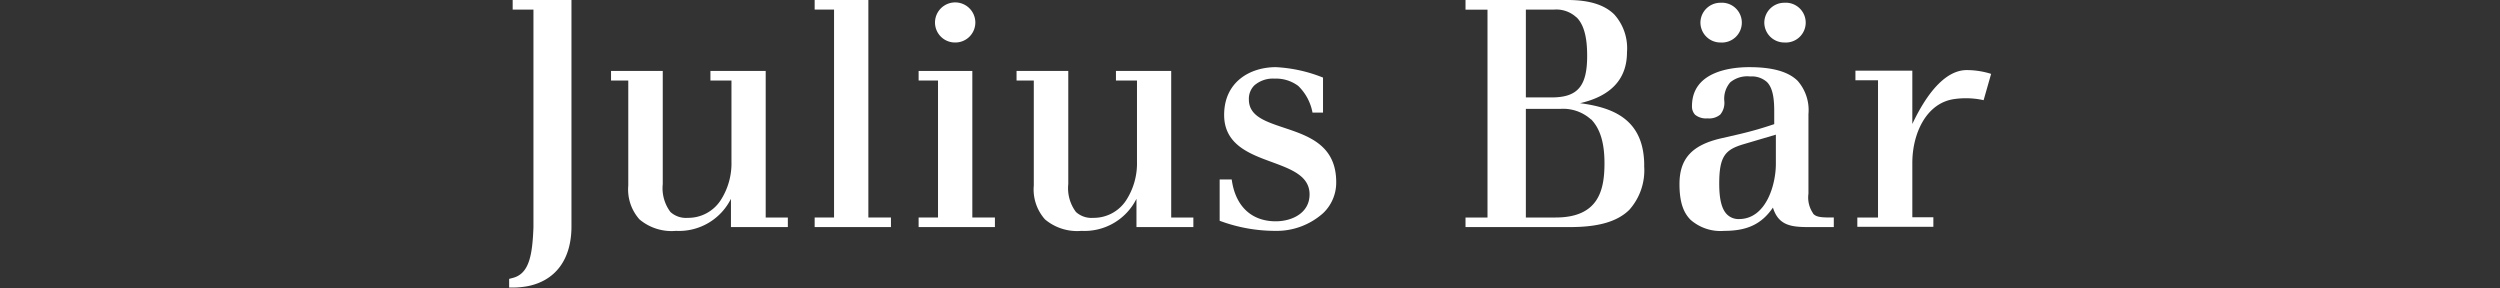 <?xml version="1.0" encoding="UTF-8"?> <svg preserveAspectRatio="xMidYMid meet" xmlns="http://www.w3.org/2000/svg" xmlns:xlink="http://www.w3.org/1999/xlink" width="290" height="33.41" viewBox="0 0 290 33.41"><rect x="0" y="0" width="290" height="33.41" fill="#333333" stroke="none"/><defs><clipPath id="clip-path"><rect x="59.05" width="171.91" height="33.41" style="fill:none"></rect></clipPath></defs><g id="M_Main_Partners_-_Logos" data-name="M_Main Partners - Logos"><g id="Julius_Bar" data-name="Julius Bar"><g style="clip-path:url(#clip-path)"><g style="clip-path:url(#clip-path)"><path d="M88.82,25.23v-17H82.41V9.34h2.44v9.4a7.88,7.88,0,0,1-1.28,4.53,4.49,4.49,0,0,1-3.8,2,2.67,2.67,0,0,1-2-.68,4.6,4.6,0,0,1-.89-3.24V8.23h-6V9.34h2V21.52a5.22,5.22,0,0,0,1.3,3.93,5.78,5.78,0,0,0,4.24,1.33,6.73,6.73,0,0,0,6.37-3.72v3.28h6.6V25.23Z" style="fill:#fff"></path><polygon points="100.73 25.23 100.73 0 94.5 0 94.5 1.11 96.75 1.11 96.75 25.23 94.5 25.23 94.5 26.34 103.35 26.34 103.35 25.23 100.73 25.23" style="fill:#fff"></polygon><polygon points="112.79 25.23 112.79 8.23 106.56 8.23 106.56 9.34 108.81 9.34 108.81 25.23 106.56 25.23 106.56 26.34 115.41 26.34 115.41 25.23 112.79 25.23" style="fill:#fff"></polygon><path d="M135.86,25.23v-17h-6.41V9.34h2.44v9.4a7.88,7.88,0,0,1-1.28,4.53,4.49,4.49,0,0,1-3.8,2,2.67,2.67,0,0,1-2-.68,4.6,4.6,0,0,1-.89-3.24V8.23h-6V9.34h2V21.52a5.22,5.22,0,0,0,1.3,3.93,5.79,5.79,0,0,0,4.24,1.33,6.73,6.73,0,0,0,6.37-3.72v3.28h6.6V25.23Z" style="fill:#fff"></path><path d="M190.72,19.22A6.88,6.88,0,0,1,189,24.34c-1.38,1.36-3.56,2-6.86,2H170V25.23h2.55V1.12H170V0h11.83c2.51,0,4.28.55,5.42,1.67a5.86,5.86,0,0,1,1.48,4.39c0,3.09-1.83,5.08-5.45,5.91,3.74.49,7.45,1.8,7.45,7.25m-6.18-5.37A4.82,4.82,0,0,0,181,12.63h-4v12.6h3.45c5,0,5.67-3.19,5.67-6.3,0-2.39-.51-4-1.54-5.08M182.85,2a3.43,3.43,0,0,0-2.55-.89H177V11.3h3c3,0,4.11-1.3,4.11-4.8,0-1.41-.13-3.41-1.23-4.49" style="fill:#fff"></path><path d="M230.1,11.62a9.57,9.57,0,0,0-3.32-.14c-3.32.41-4.95,4-4.95,7.42v6.3h2.44v1.11h-8.82V25.23h2.4V9.31h-2.62V8.2h6.6v6.18c1.93-4.09,4.13-6.29,6.37-6.25a9.41,9.41,0,0,1,2.77.44Z" style="fill:#fff"></path><path d="M206,15.66V19c0,2.48-1.16,6.41-4.27,6.41a1.88,1.88,0,0,1-1.39-.53c-.62-.61-.91-1.75-.91-3.58,0-3.2.71-3.95,2.85-4.58l3.72-1.1m4.32,9.13a3.24,3.24,0,0,1-.54-2.28V13.23a5.13,5.13,0,0,0-1.26-3.86c-1.08-1.06-2.91-1.58-5.6-1.58-2,0-6.65.44-6.65,4.52a1.39,1.39,0,0,0,.36,1,2,2,0,0,0,1.44.42,2,2,0,0,0,1.48-.44,2.1,2.1,0,0,0,.47-1.56,2.9,2.9,0,0,1,.69-2.18,3.1,3.1,0,0,1,2.32-.68,2.63,2.63,0,0,1,1.93.64c.75.74.85,2.15.85,3.43v1.46c-1.37.46-2.49.79-4,1.15l-2.22.51c-3.35.79-4.77,2.37-4.77,5.29,0,2,.41,3.28,1.3,4.16A5.25,5.25,0,0,0,200,26.78c2.69,0,4.35-.79,5.66-2.7.65,2.09,2.13,2.26,4.15,2.26h2.91V25.23c-1.3,0-2,0-2.39-.44" style="fill:#fff"></path><path d="M153.47,13.06V9A16.91,16.91,0,0,0,148,7.79c-3,0-6,1.71-6,5.54,0,3.44,2.94,4.52,5.54,5.47,2.25.83,4.37,1.61,4.37,3.75s-2,3.12-3.93,3.12c-2.79,0-4.68-1.73-5.1-4.85h-1.4v4.79a18.47,18.47,0,0,0,6.42,1.17,8.09,8.09,0,0,0,5.6-2.07A4.88,4.88,0,0,0,155,21.12c0-4.29-3.23-5.36-6.08-6.31-2.17-.73-4.05-1.35-4.05-3.27a2.18,2.18,0,0,1,.63-1.63,3.27,3.27,0,0,1,2.34-.79,4.31,4.31,0,0,1,2.76.85,5.78,5.78,0,0,1,1.65,3.09Z" style="fill:#fff"></path><path d="M110.8,4.93a2.32,2.32,0,0,0,2.34-2.31,2.34,2.34,0,0,0-4.68,0,2.32,2.32,0,0,0,2.34,2.31" style="fill:#fff"></path><path d="M199.59,4.93a2.31,2.31,0,1,0,0-4.61,2.32,2.32,0,0,0-2.34,2.3,2.32,2.32,0,0,0,2.34,2.31" style="fill:#fff"></path><path d="M207,4.93a2.31,2.31,0,1,0,0-4.61,2.32,2.32,0,0,0-2.34,2.3A2.32,2.32,0,0,0,207,4.93" style="fill:#fff"></path><path d="M59.47,0V1.11h2.41V26.36c-.12,3.32-.53,5.35-2.33,5.86l-.49.13v1a9.81,9.81,0,0,0,2.18-.16c3.19-.65,5-3.06,5.05-6.79V0Z" style="fill:#fff"></path></g></g></g></g></svg> 